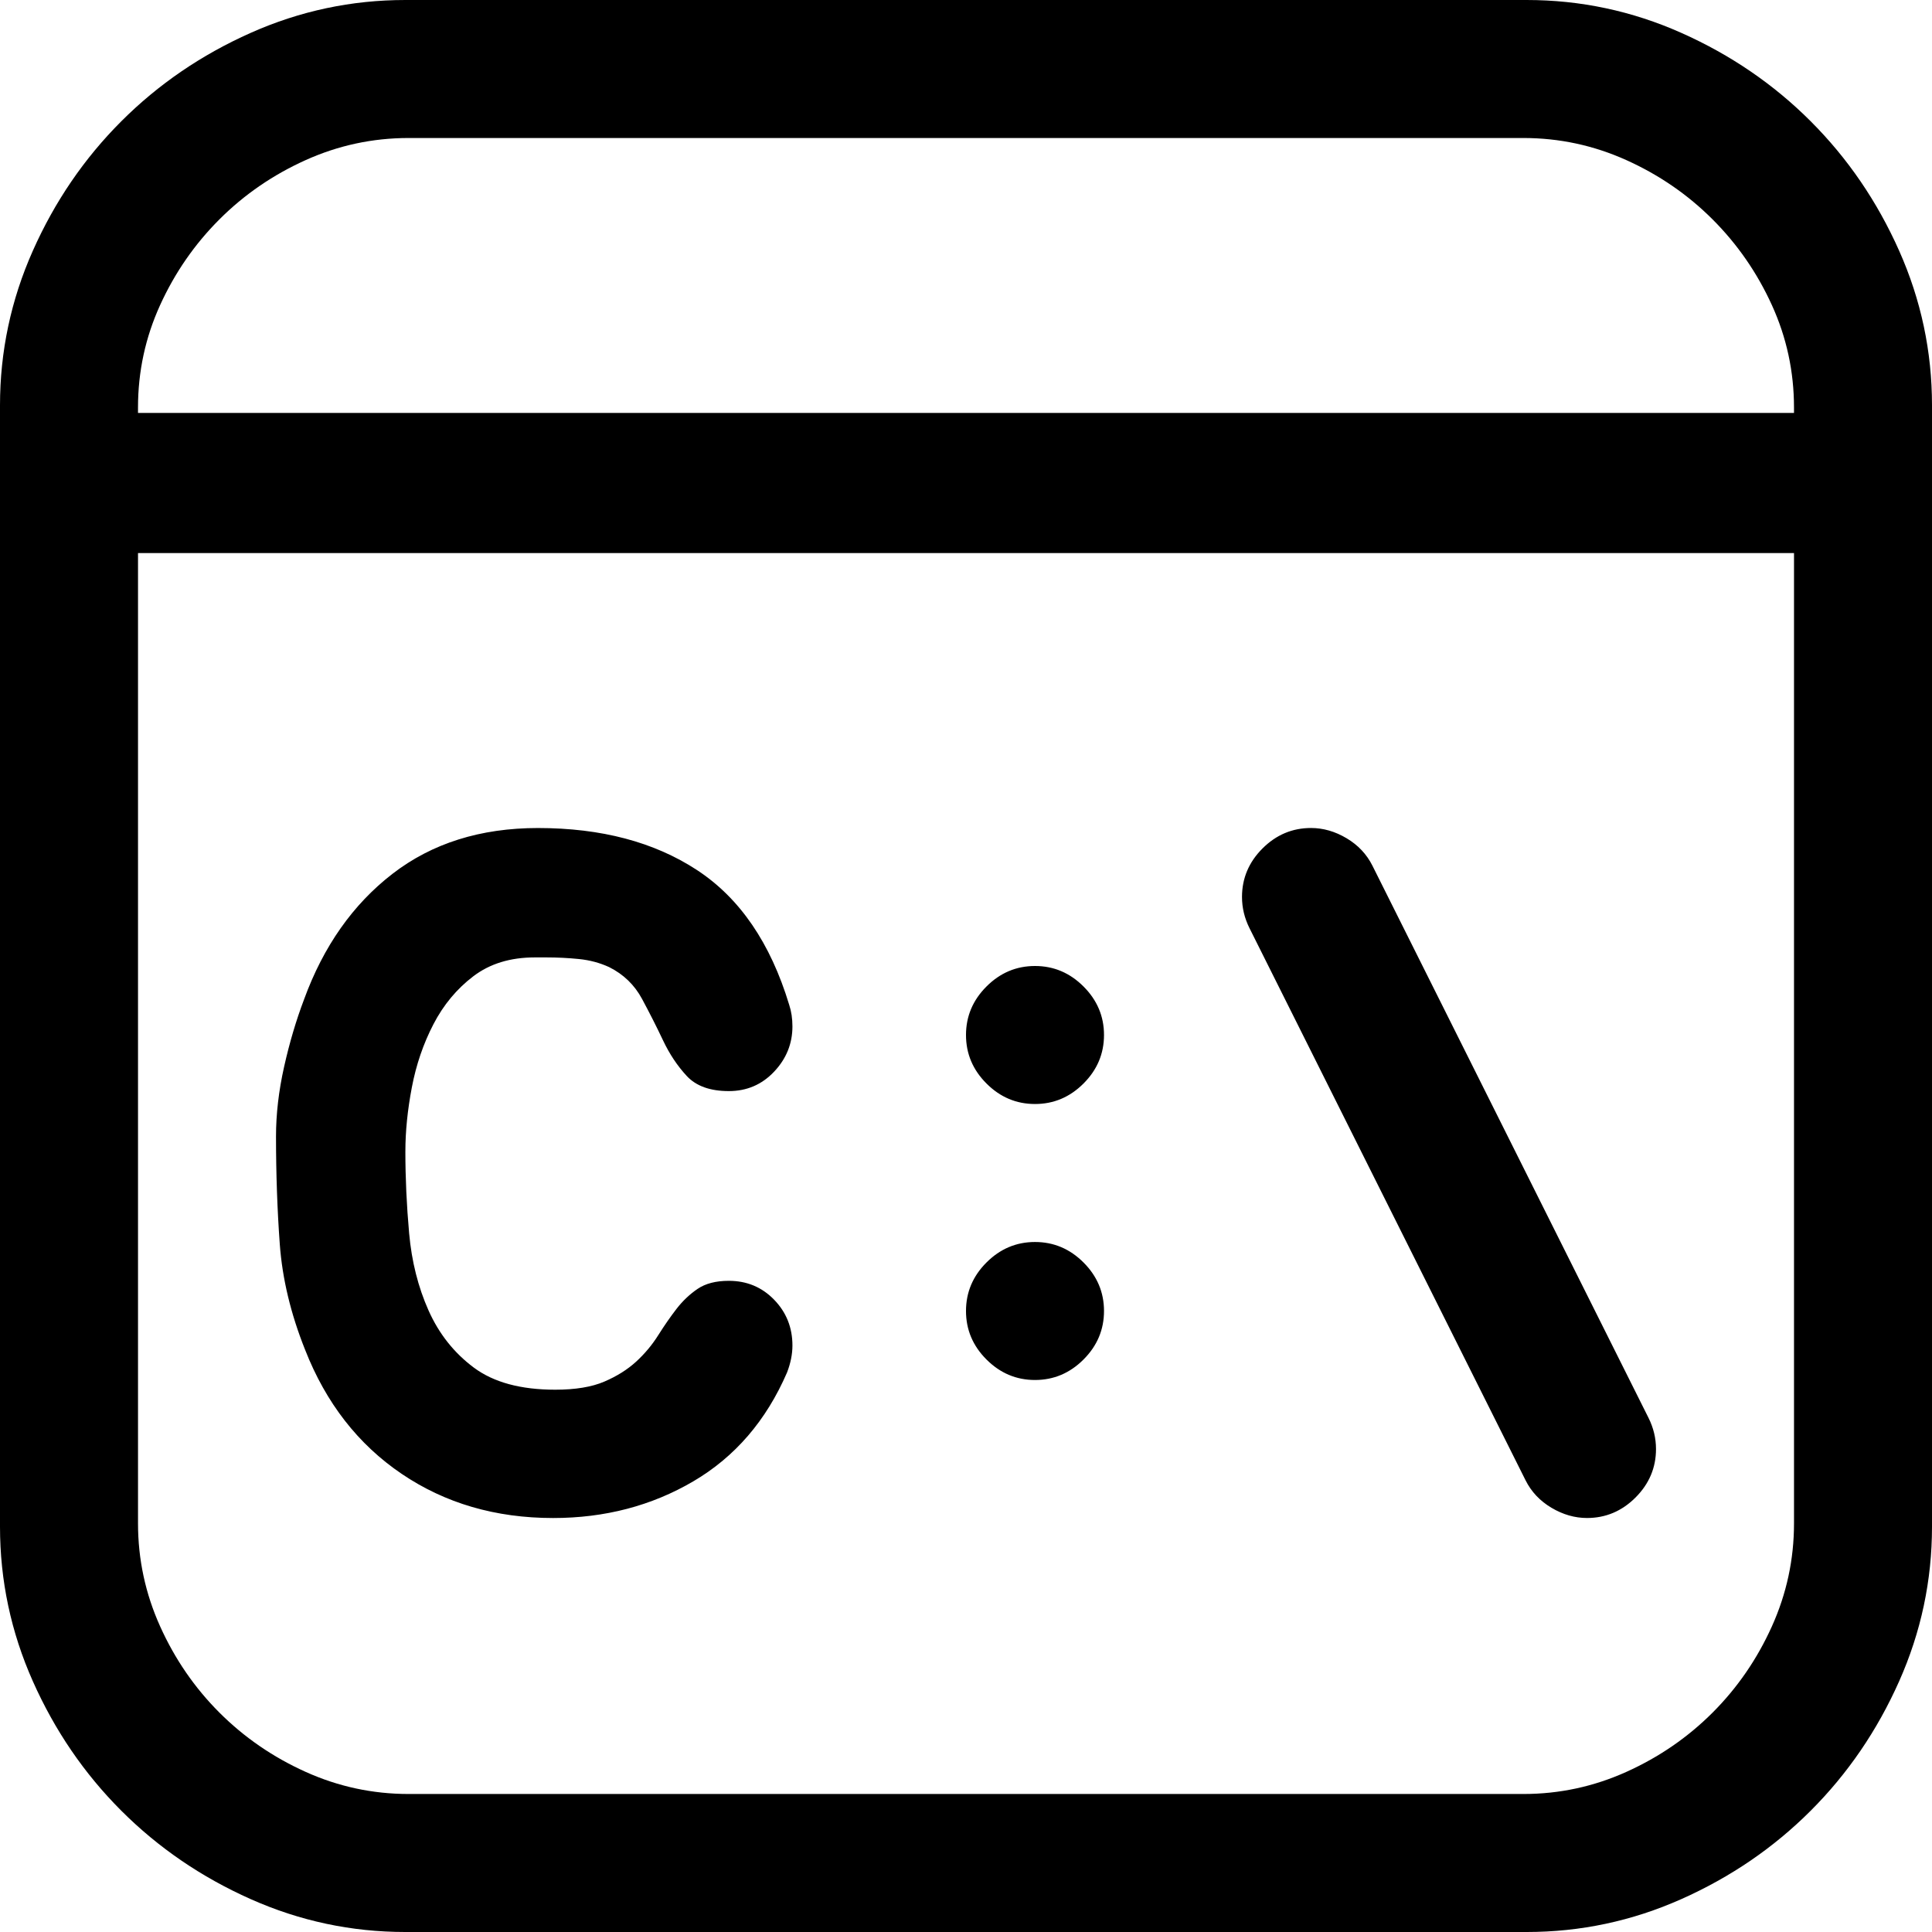 <?xml version="1.0" encoding="utf-8"?>
<svg id="" width="16" height="16" style="width:16px;height:16px;" version="1.1" xmlns="http://www.w3.org/2000/svg" viewBox="0 0 2048 2048" enable-background="new 0 0 2048 2048" xml:space="preserve">
    <path fill="#000" d="M1618.29 0 q85.71 0 163.99 34.85 q78.29 34.85 137.14 93.72 q58.86 58.86 93.72 137.15 q34.86 78.28 34.86 163.99 l0 1188.58 q0 85.71 -34.86 163.99 q-34.86 78.29 -93.72 137.14 q-58.86 58.86 -137.14 93.72 q-78.28 34.86 -163.99 34.86 l-1188.58 0 q-85.71 0 -163.99 -34.86 q-78.29 -34.86 -137.15 -93.72 q-58.86 -58.86 -93.72 -137.14 q-34.85 -78.28 -34.85 -163.99 l0 -1188.58 q0 -85.71 34.85 -163.99 q34.85 -78.29 93.72 -137.15 q58.86 -58.86 137.15 -93.72 q78.28 -34.85 163.99 -34.85 l1188.58 0 ZM433.14 146.29 q-57.14 0 -109.14 23.42 q-52 23.43 -91.43 62.86 q-39.43 39.43 -62.86 90.86 q-23.42 51.43 -23.42 108.57 l0 5.71 l1755.42 0 l0 -5.71 q0 -57.14 -23.43 -108.57 q-23.42 -51.43 -62.86 -90.86 q-39.43 -39.43 -91.43 -62.86 q-52 -23.42 -109.14 -23.42 l-1181.72 0 ZM1614.86 1901.71 q57.14 0 109.14 -23.43 q52 -23.42 91.43 -62.86 q39.43 -39.43 62.86 -91.43 q23.43 -52 23.43 -109.14 l0 -1028.57 l-1755.42 0 l0 1028.57 q0 57.14 23.42 109.14 q23.43 52 62.86 91.43 q39.43 39.43 91.43 62.86 q52 23.43 109.14 23.43 l1181.72 0 ZM1755.43 1536 q0 29.71 -21.71 51.43 q-21.72 21.71 -51.43 21.71 q-19.43 0 -37.72 -10.86 q-18.28 -10.86 -27.43 -29.14 l-292.57 -585.14 q-8 -16 -8 -33.14 q0 -29.72 21.71 -51.44 q21.72 -21.71 51.43 -21.71 q19.43 0 37.72 10.86 q18.28 10.86 27.43 29.14 l292.57 585.15 q8 16 8 33.14 ZM429.71 1220.57 q0 42.29 4 86.86 q4 44.57 20.57 81.72 q16.58 37.14 48 60.57 q31.43 23.42 86.29 23.42 q32 0 52 -8.57 q20 -8.57 33.72 -21.14 q13.71 -12.57 23.43 -28 q9.72 -15.43 19.43 -28 q9.72 -12.57 22.29 -21.14 q12.57 -8.57 33.14 -8.57 q28.57 0 48 20 q19.43 20 19.43 48.58 q0 13.71 -5.71 28.57 q-33.15 76.57 -99.43 115.43 q-66.28 38.86 -148.57 38.86 q-91.43 0 -160.57 -46.86 q-69.15 -46.86 -102.29 -131.43 q-22.86 -57.15 -26.86 -112 q-4 -54.86 -4 -114.29 q0 -35.43 8.57 -73.71 q8.57 -38.29 21.15 -71.42 q30.85 -84.57 93.71 -133.14 q62.86 -48.58 154.29 -48.58 q100.57 0 168.57 44.58 q68 44.57 97.71 142.86 q3.43 10.29 3.43 22.86 q0 27.43 -19.43 48 q-19.43 20.57 -48 20.57 q-29.71 0 -44.57 -16 q-14.86 -16 -25.14 -37.71 q-10.28 -21.71 -22.28 -44 q-12 -22.29 -34.86 -33.71 q-14.85 -6.85 -32 -8.57 q-17.14 -1.72 -34.29 -1.72 l-12.57 0 q-38.86 0 -65.14 20 q-26.29 20 -42.29 50.86 q-16 30.86 -22.86 66.86 q-6.86 36 -6.86 68 ZM1170.29 1097.14 q0 29.72 -21.72 51.43 q-21.71 21.72 -51.43 21.72 q-29.71 0 -51.42 -21.72 q-21.72 -21.71 -21.72 -51.43 q0 -29.71 21.72 -51.42 q21.71 -21.72 51.42 -21.72 q29.72 0 51.43 21.72 q21.72 21.71 21.72 51.42 ZM1170.29 1389.71 q0 29.72 -21.72 51.43 q-21.71 21.71 -51.43 21.71 q-29.71 0 -51.42 -21.71 q-21.72 -21.71 -21.72 -51.43 q0 -29.71 21.72 -51.43 q21.71 -21.71 51.42 -21.71 q29.72 0 51.43 21.71 q21.72 21.72 21.72 51.43 Z"/>
</svg>